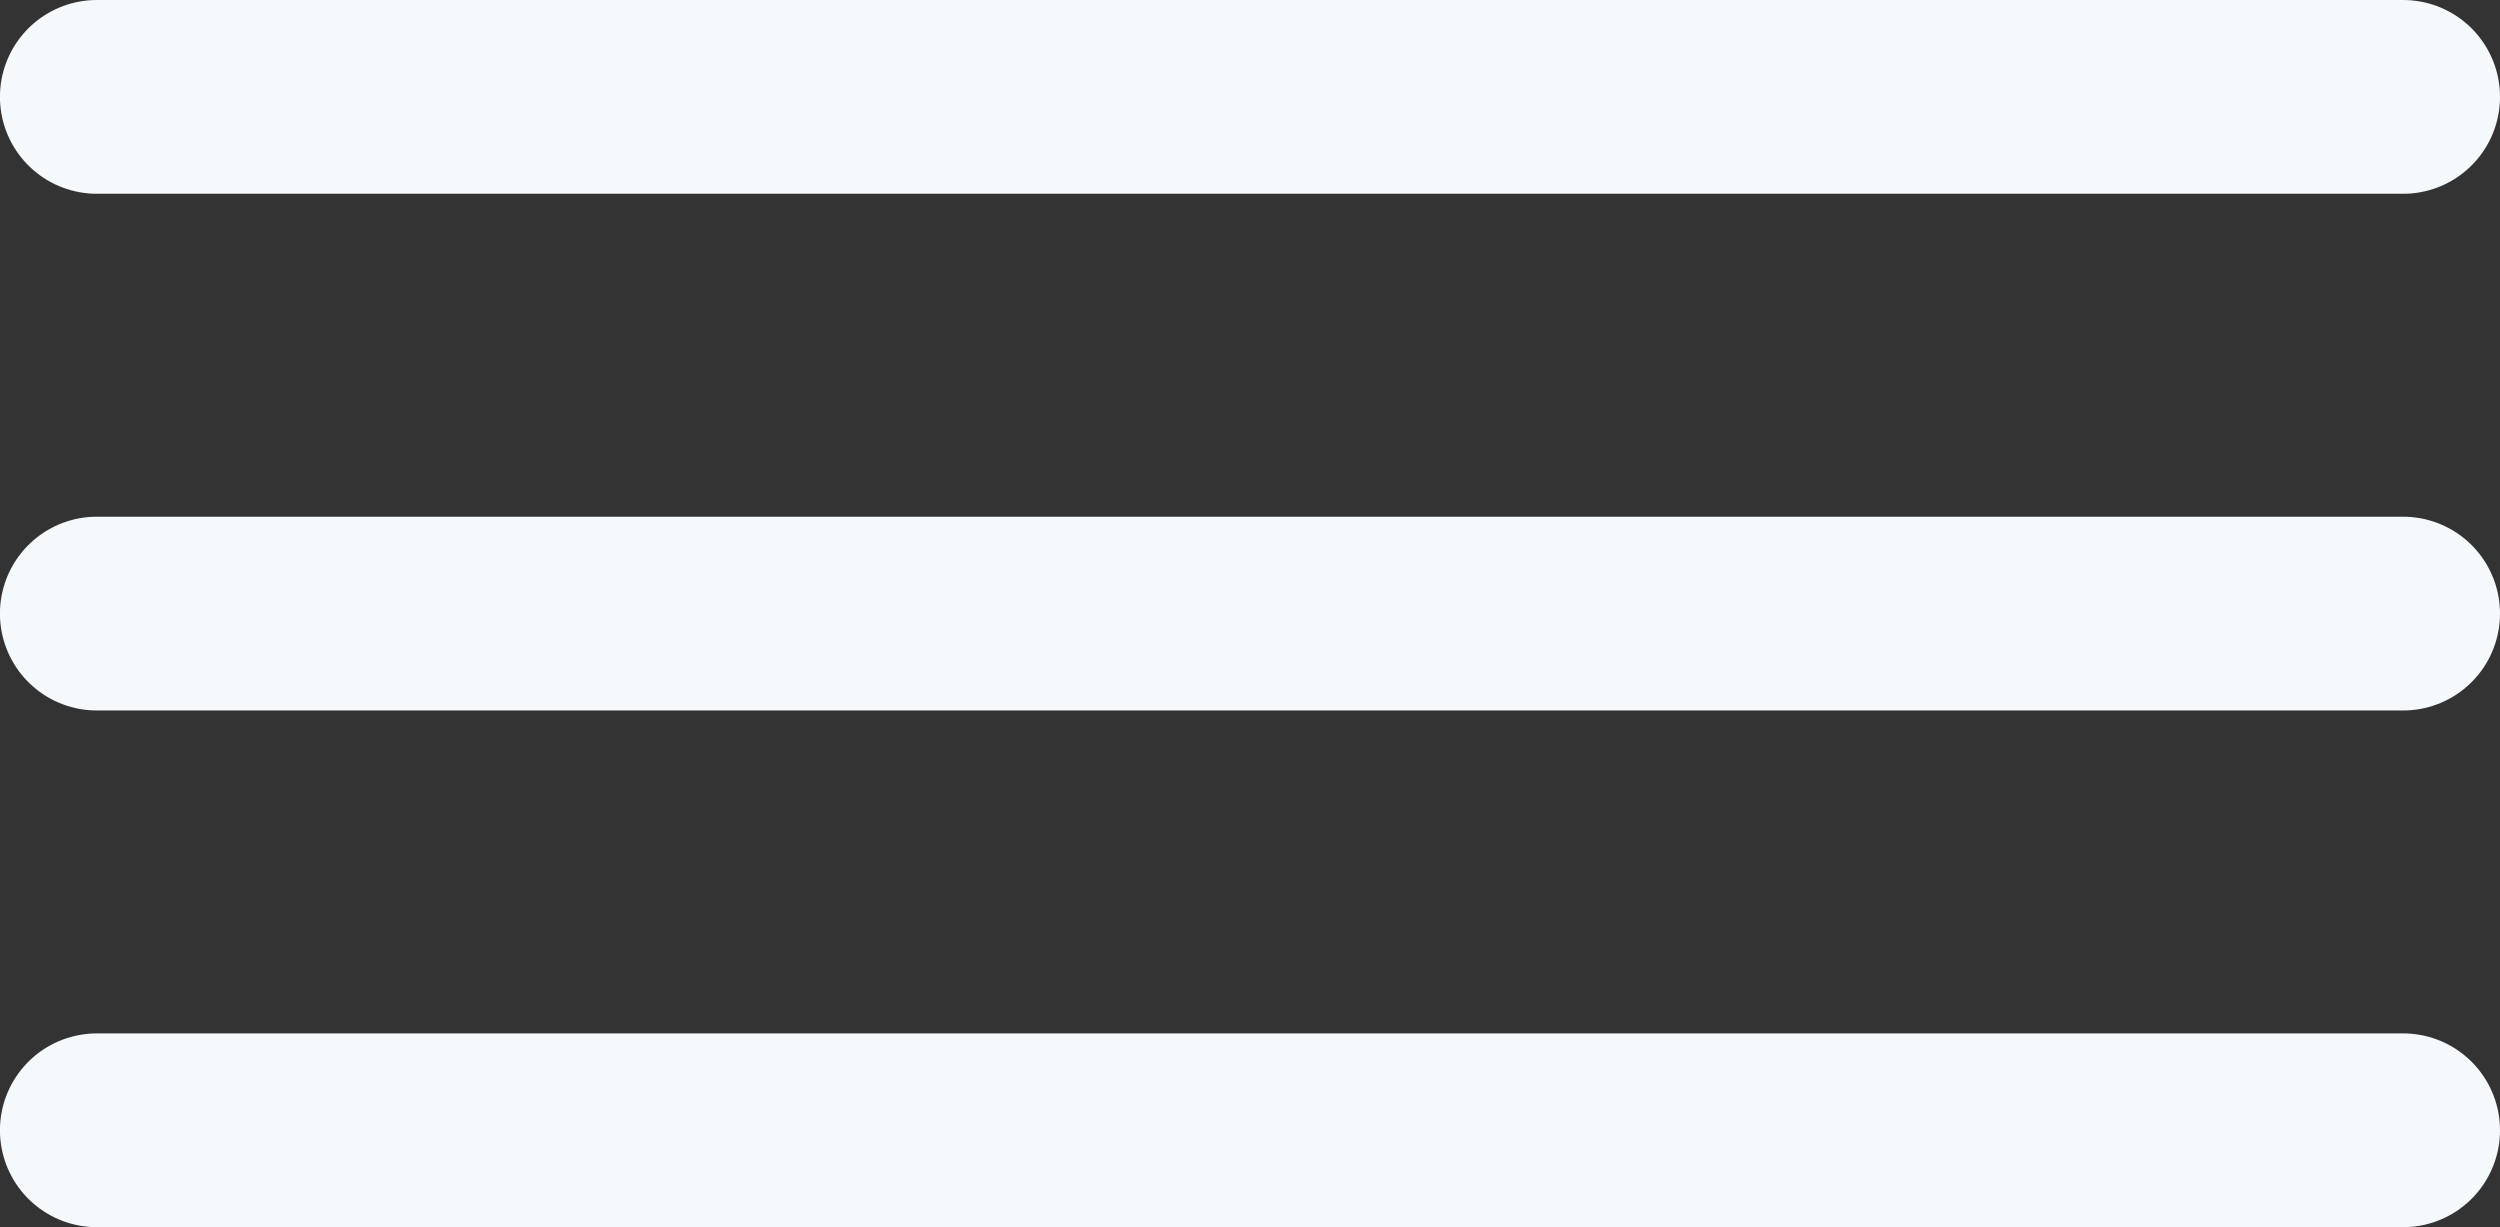 <svg xmlns="http://www.w3.org/2000/svg" width="38.707" height="19" viewBox="0 0 38.707 19">
  <rect x="0" y="0" width="38.707" height="19" fill="#333333" stroke="none"/>
  <g id="burger-menu" transform="translate(-313.293 -17)">
    <line id="Line_43" data-name="Line 43" x2="35.708" transform="translate(314.792 18.5)" fill="none" stroke="#f6f9fc" stroke-linecap="round" stroke-width="3"/>
    <line id="Line_43-2" data-name="Line 43" x2="35.708" transform="translate(314.792 26.5)" fill="none" stroke="#f6f9fc" stroke-linecap="round" stroke-width="3"/>
    <line id="Line_43-3" data-name="Line 43" x2="35.708" transform="translate(314.792 34.5)" fill="none" stroke="#f6f9fc" stroke-linecap="round" stroke-width="3"/>
  </g>
</svg>
